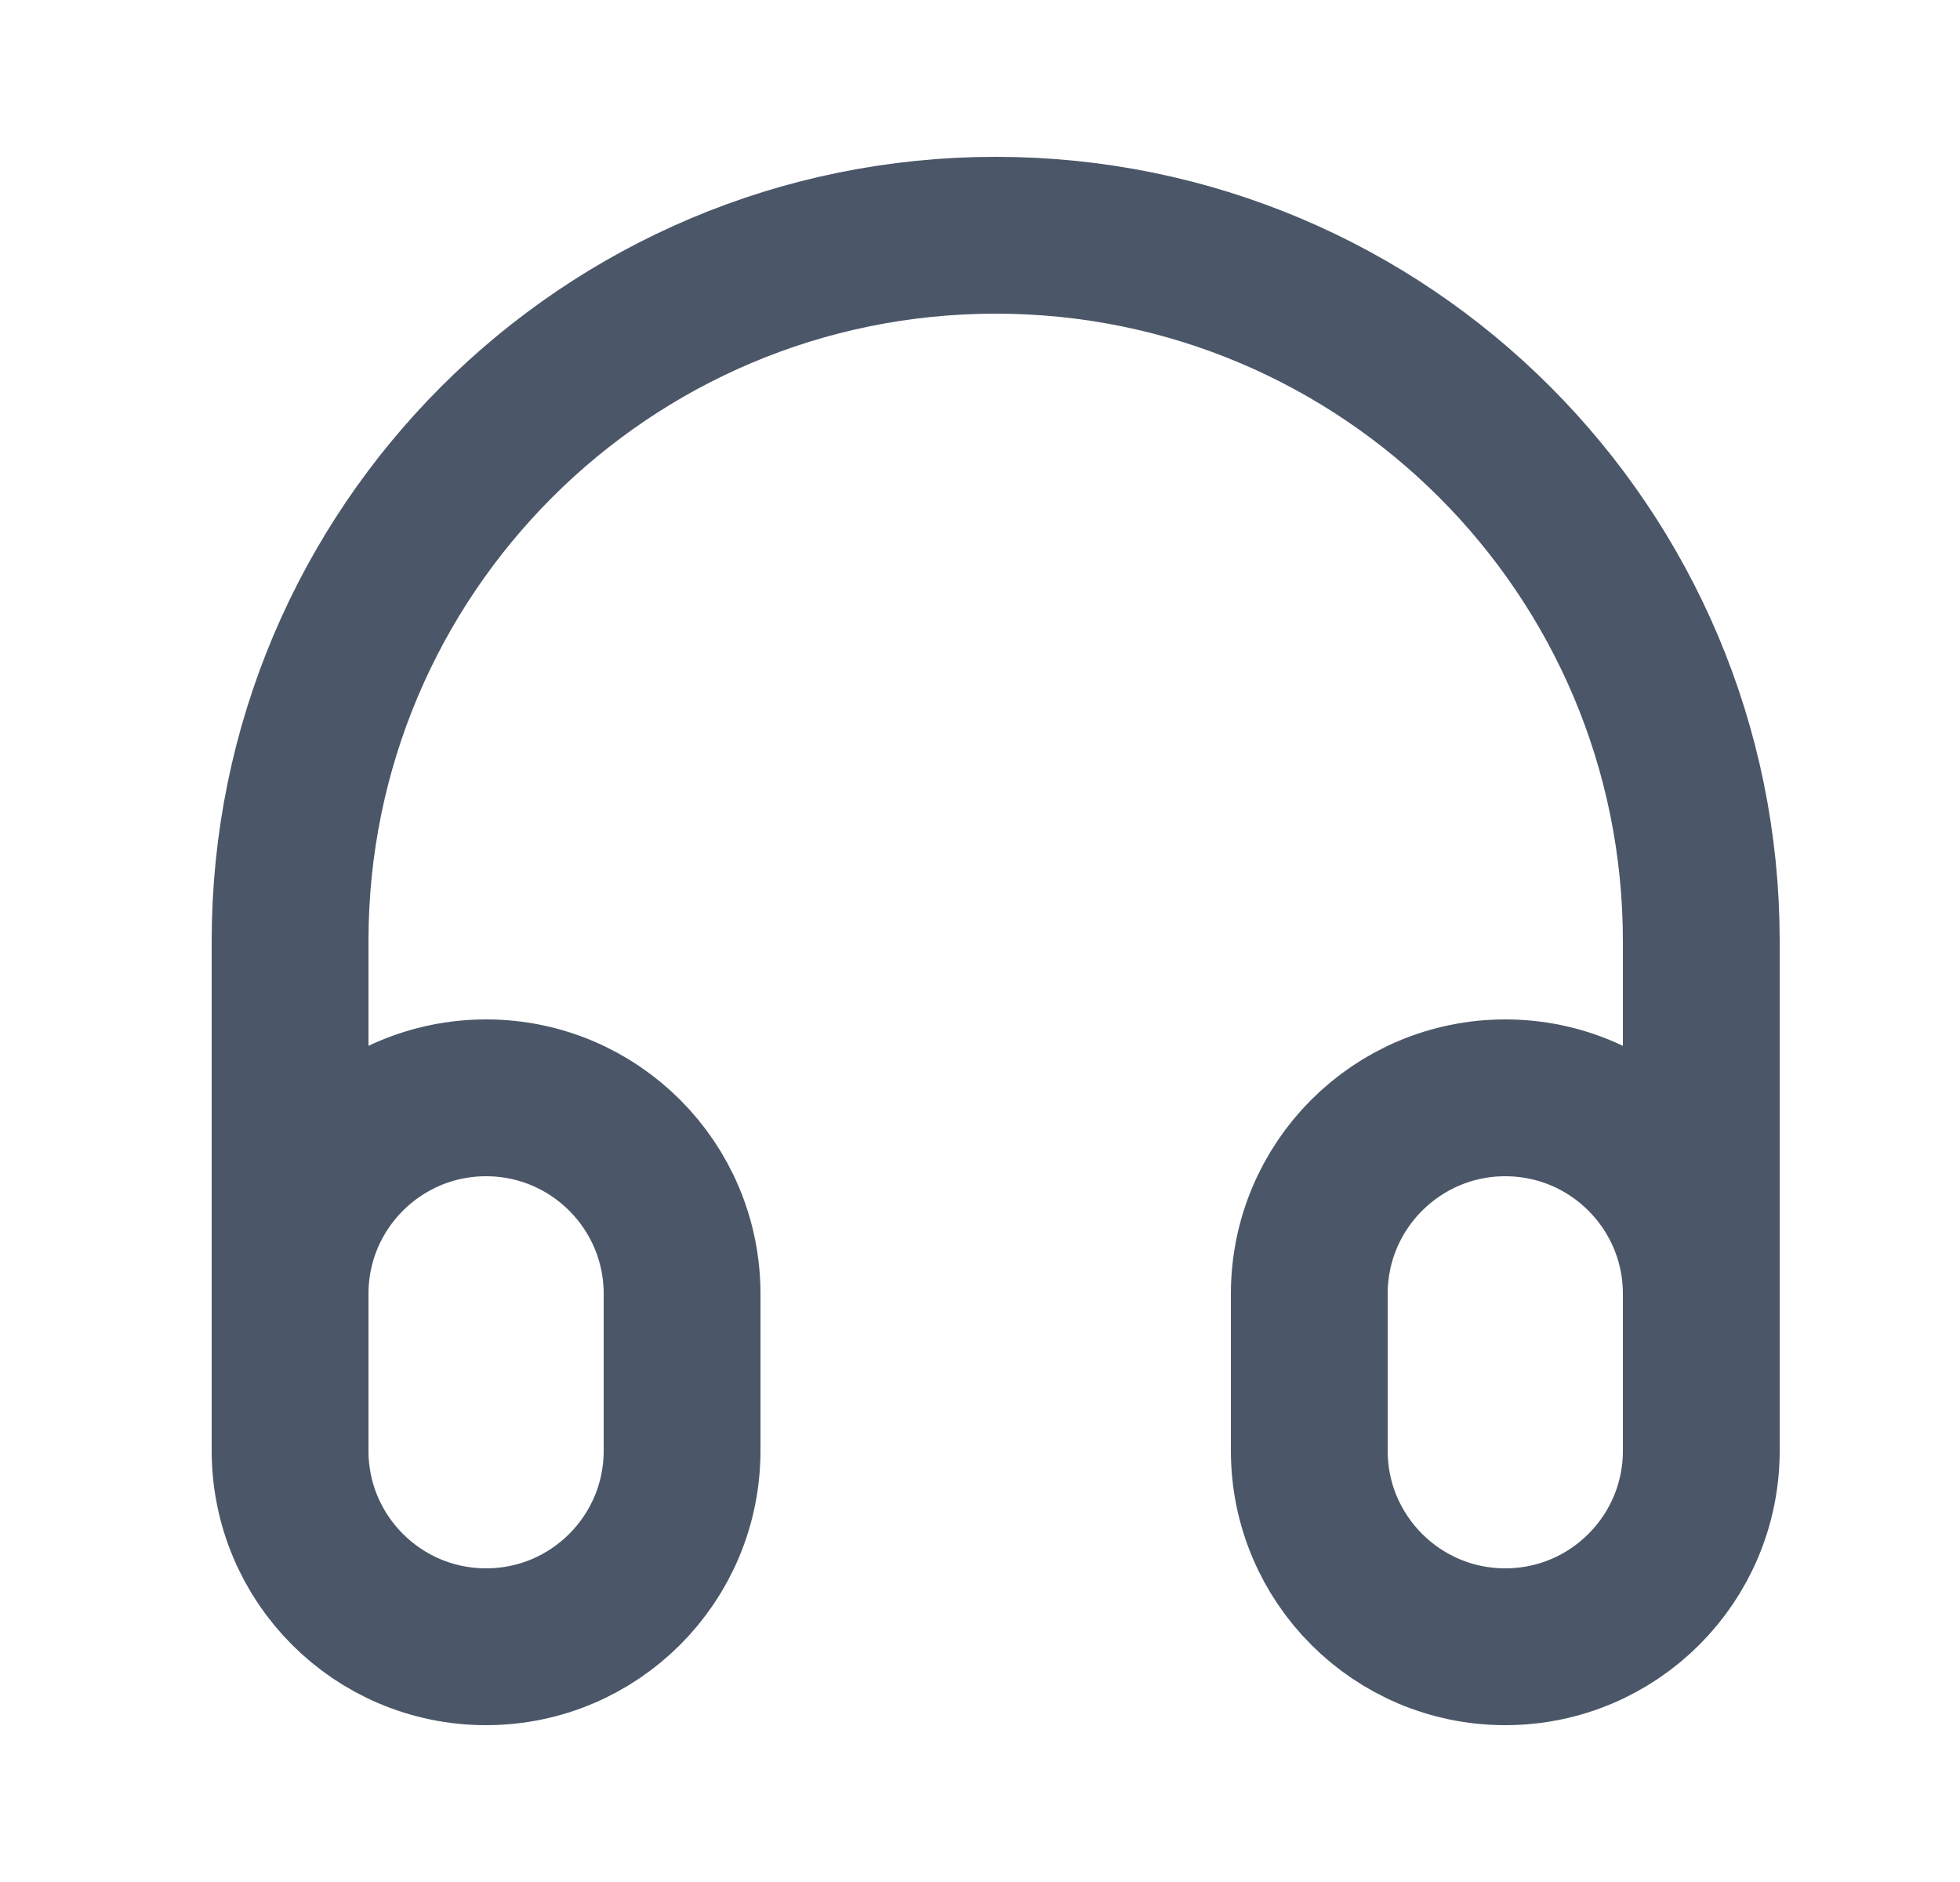<svg width="25" height="24" viewBox="0 0 25 24" fill="none" xmlns="http://www.w3.org/2000/svg">
<path d="M21.7 18V12C21.7 7.029 17.671 3 12.7 3C7.729 3 3.7 7.029 3.7 12V18M6.2 21C4.819 21 3.7 19.881 3.7 18.5V16.5C3.7 15.119 4.819 14 6.2 14C7.581 14 8.7 15.119 8.7 16.5V18.5C8.7 19.881 7.581 21 6.2 21ZM19.2 21C17.819 21 16.7 19.881 16.7 18.5V16.5C16.7 15.119 17.819 14 19.2 14C20.581 14 21.7 15.119 21.7 16.5V18.5C21.7 19.881 20.581 21 19.2 21Z" stroke="#4B5768" stroke-width="2" stroke-linecap="round" stroke-linejoin="round"/>
</svg>
